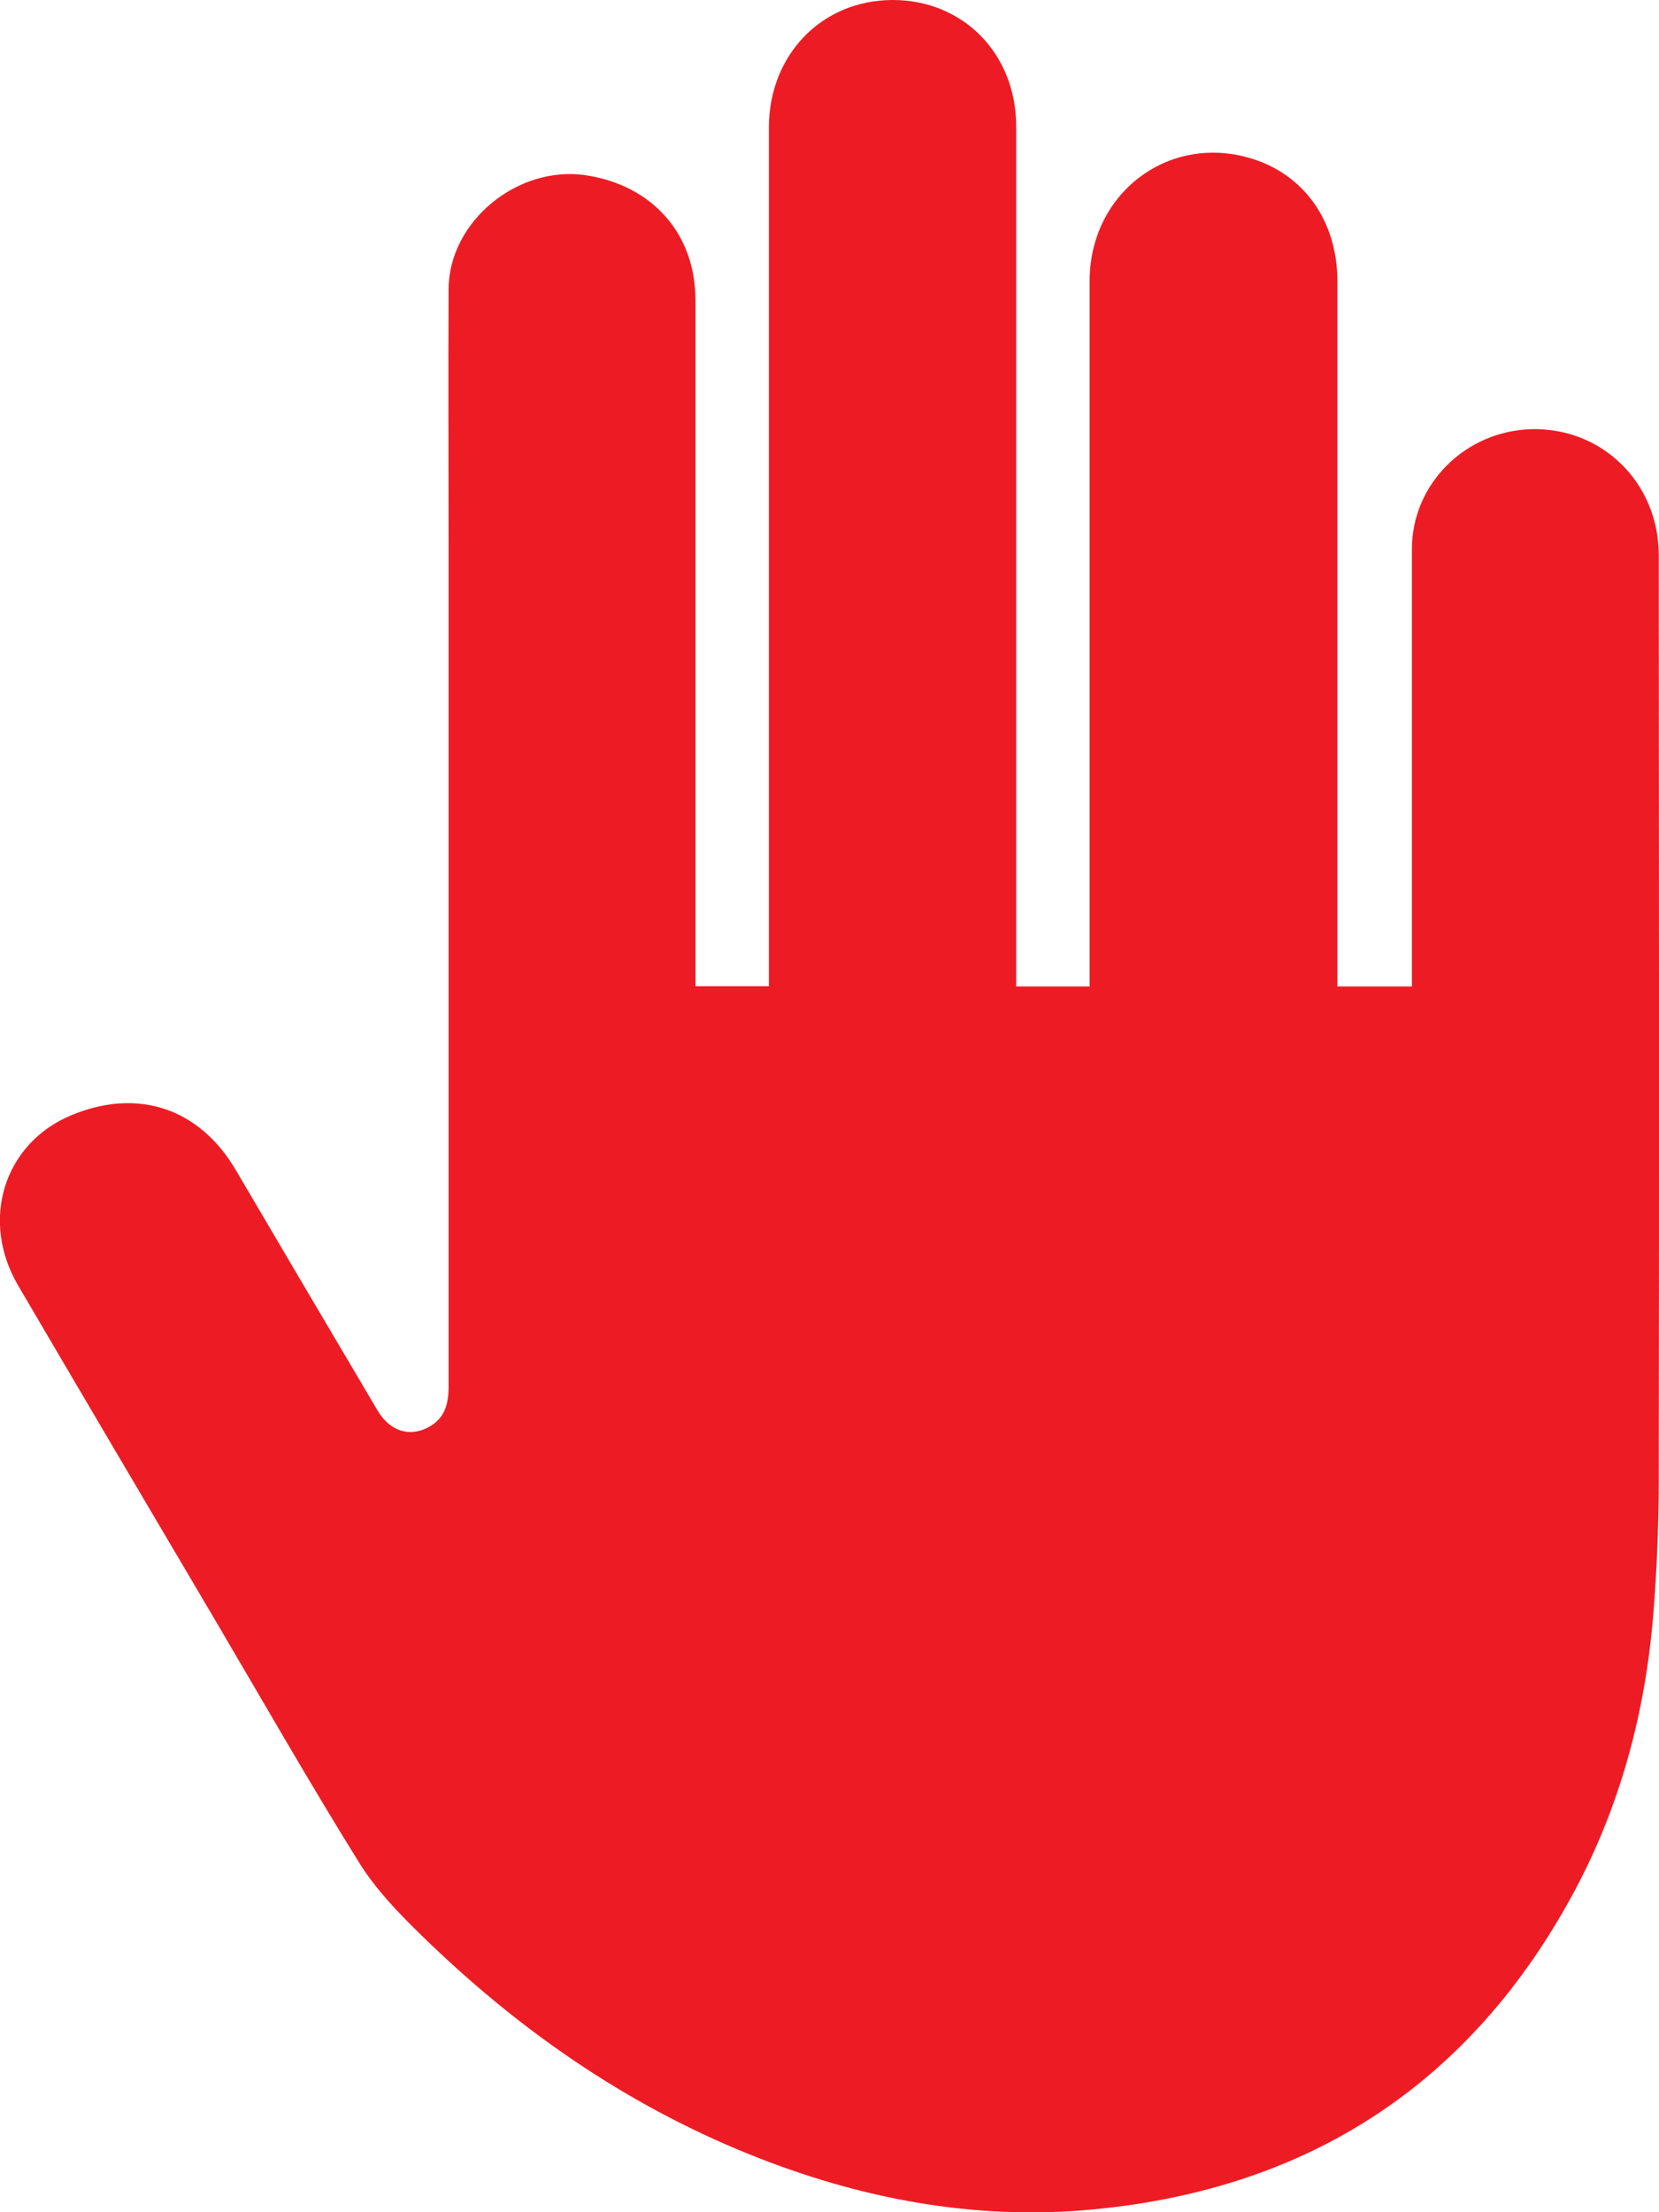 <?xml version="1.0" encoding="UTF-8"?>
<svg id="Layer_1" data-name="Layer 1" xmlns="http://www.w3.org/2000/svg" viewBox="0 0 75 100">
  <defs>
    <style>
      .cls-1 {
        fill: #ed1c24;
      }
    </style>
  </defs>
  <path class="cls-1" d="m63.83,44.59c-1.14,0-2.22,0-3.37,0,0-.33,0-.63,0-.92,0-10.33,0-20.65,0-30.97,0-2.71-1.52-4.84-3.94-5.55-3.72-1.1-7.25,1.59-7.26,5.54,0,8.89,0,17.78,0,26.67,0,1.73,0,3.46,0,5.23-1.11,0-2.17,0-3.32,0,0-.3,0-.59,0-.88,0-12.66,0-25.33,0-37.99,0-3.29-2.4-5.73-5.6-5.72-3.19.01-5.58,2.48-5.58,5.77,0,12.62,0,25.23,0,37.85,0,.3,0,.6,0,.96-1.09,0-2.16,0-3.32,0,0-.3,0-.59,0-.88,0-10.05,0-20.09,0-30.14,0-2.99-1.95-5.19-4.97-5.64-3.08-.45-6.18,2.1-6.19,5.15-.02,3.82,0,7.64,0,11.46,0,12.71,0,25.42,0,38.13,0,.79-.16,1.47-.94,1.87-.85.44-1.73.15-2.27-.77-2.14-3.62-4.28-7.24-6.41-10.87-1.64-2.79-4.42-3.73-7.43-2.48-3.04,1.26-4.15,4.73-2.41,7.7,2.95,5.03,5.91,10.05,8.88,15.08,2.17,3.68,4.29,7.4,6.55,11.03.75,1.2,1.78,2.27,2.81,3.27,4.29,4.19,9.14,7.59,14.76,9.87,5.01,2.03,10.23,3.03,15.63,2.51,9.85-.94,17.1-5.78,21.71-14.35,2.1-3.91,3.22-8.13,3.58-12.52.17-2.07.25-4.16.25-6.23.02-13.89.01-27.78,0-41.67,0-3.26-2.54-5.77-5.74-5.7-3,.07-5.42,2.48-5.42,5.41,0,6.32,0,12.64,0,18.96,0,.27,0,.54,0,.84Z"/>
</svg>
